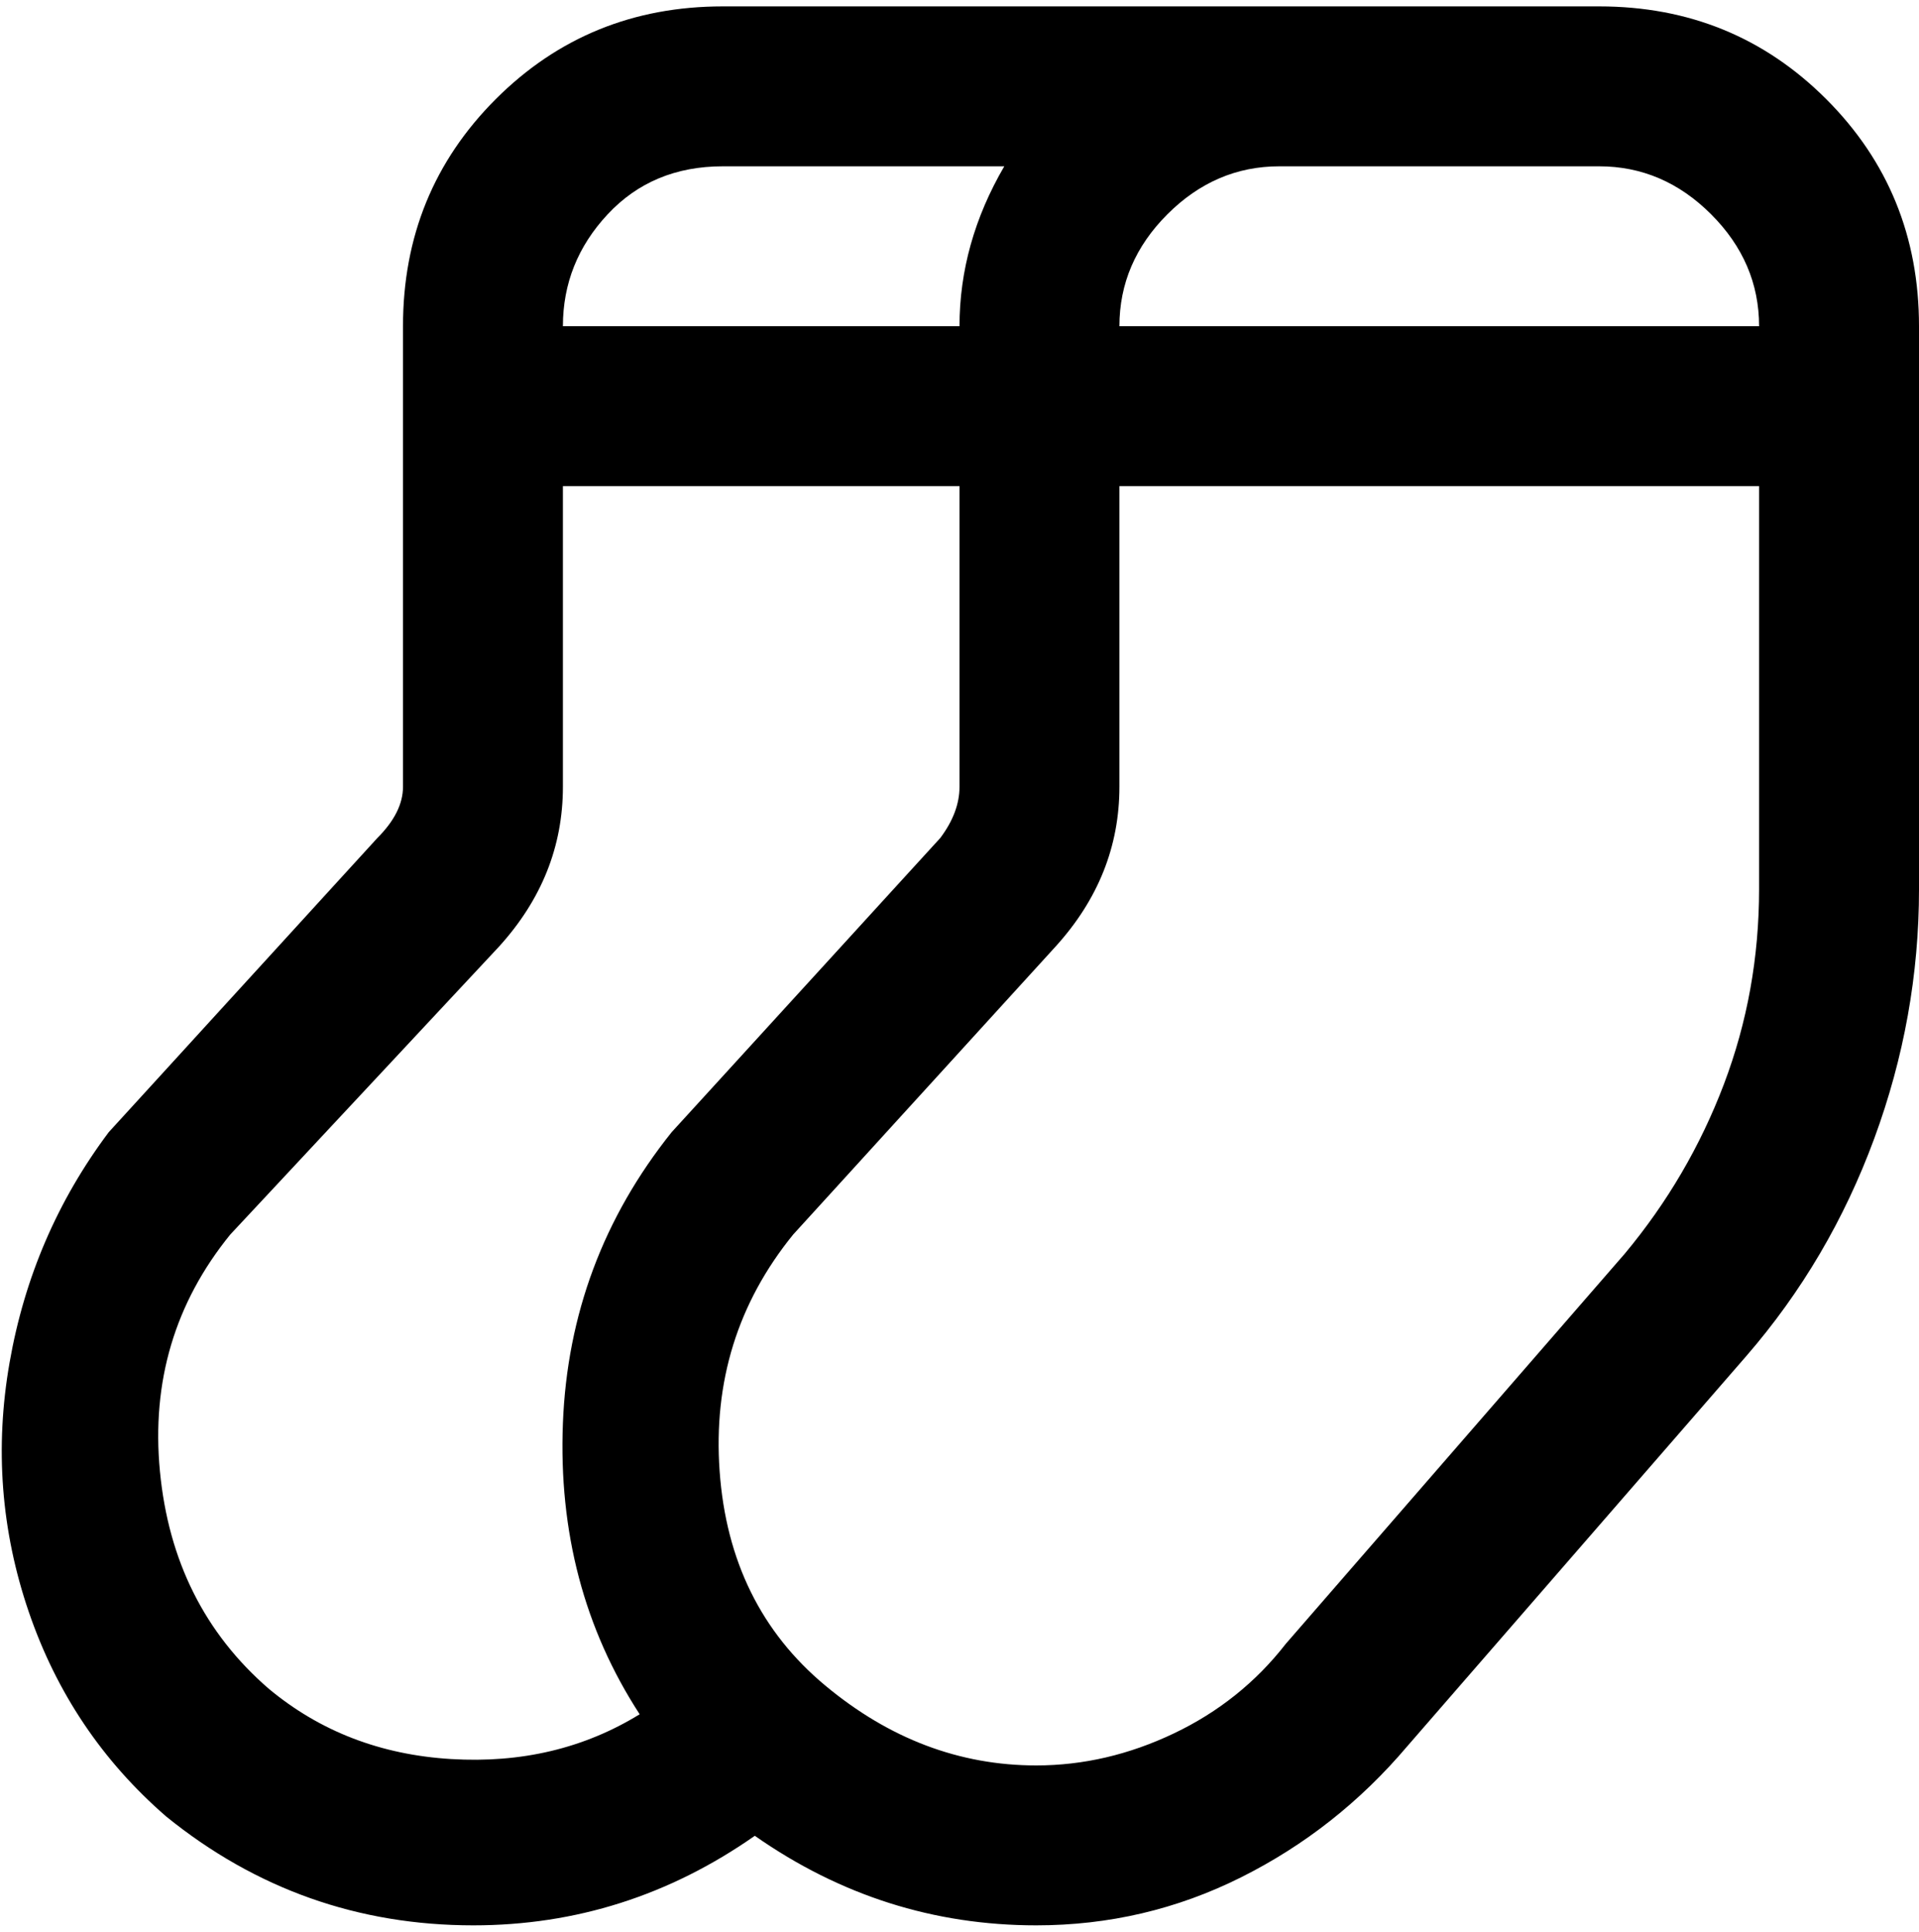 <svg viewBox="0 0 300 302.001" xmlns="http://www.w3.org/2000/svg"><path d="M300 51q0-21-14.5-35.5T250 1H113Q92 1 77.5 15.5T63 51v72q0 4-4 8l-42 46Q5 193 1.5 213t3 39Q11 271 26 284q21 17 48 17 24 0 44-14 20 14 44 14 17 0 32-7.5t26-20.5l53-61q13-15 20-34t7-39V51zm-25 0H175q0-10 7.5-17.5T200 26h50q10 0 17.5 7.5T275 51zM113 26h44q-7 12-7 25H88q0-10 7-17.5t18-7.5zM42 264q-15-13-17-34t11-37l42-45q10-11 10-25V76h62v47q0 4-3 8l-42 46q-16 20-17 45.5t12 45.5q-13 8-29.5 7T42 264zm212-68l-53 61q-7 9-17.5 14t-21.5 5q-18 0-33-12.5T112.5 230q-1.5-21 11.5-37l41-45q10-11 10-25V76h100v63q0 16-5.5 30.5T254 196z"/></svg>